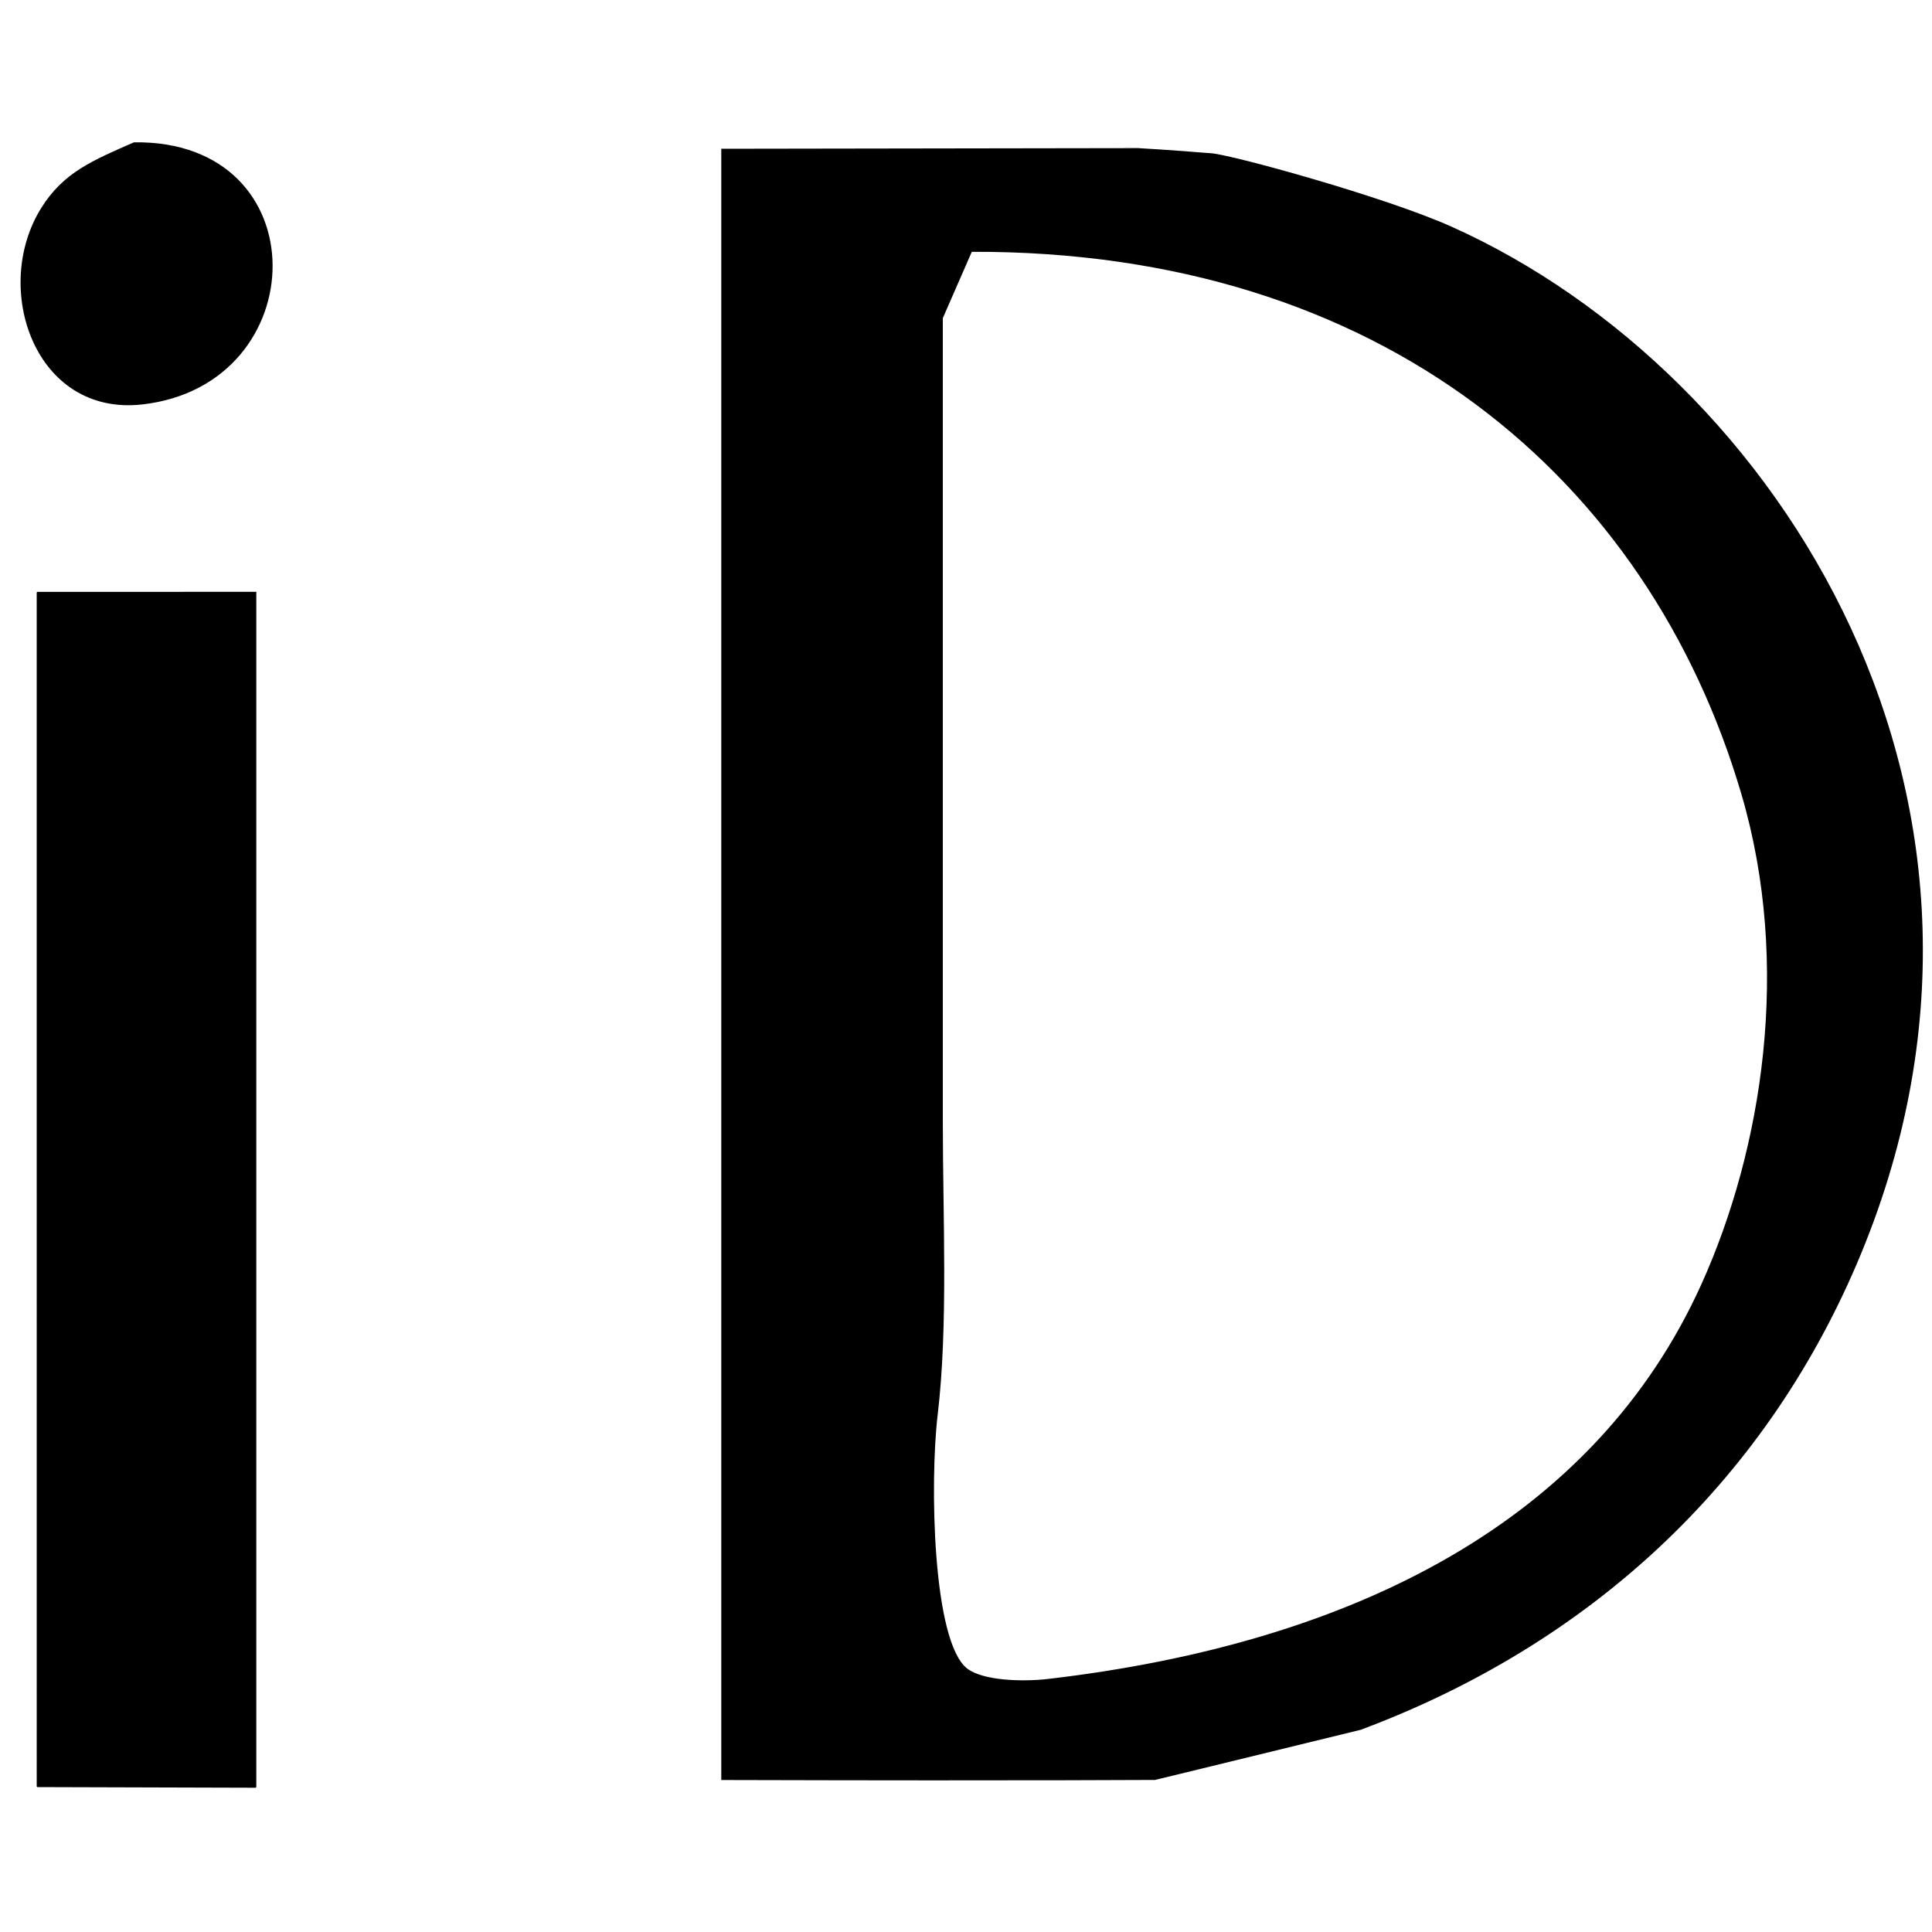 <svg id="V3" xmlns="http://www.w3.org/2000/svg" width="3000" height="3000" viewBox="0 0 3000 3000">
  <defs>
    <style>
      .cls-1 {
        fill-rule: evenodd;
      }
    </style>
  </defs>
  <g id="group" data-name="group 2">
    <path id="_128" data-name="128" class="cls-1" d="M208,221c288.54-4.311,281.228,376.726,13,407C54.051,646.843-13.662,447.5,64,323,98.643,267.463,144.464,248.872,208,221Zm912,2543V231l649-1-34-2c110.97,6.527,115.41,7.937,146,10s268.99,67.325,373,114c508.6,228.228,934.95,896.39,629,1611-146.29,341.68-415.34,590.39-770,723-106.66,26-321.49,78.5-320,78S1648.7,2765.47,1120,2764ZM1771,231h0ZM1509,391q-22.5,51.5-45,103V1740c0,151.19,8.47,318.42-8,457-12.25,103.02-8.33,352.47,46,394,24.09,18.42,84.01,20.92,126,16,477.69-55.94,848.82-247.26,1014-613,94.72-209.73,140.18-495.43,62-761C2559.69,742.826,2145.18,389.04,1509,391ZM398,919V2775c-0.333.33-.667,0.67-1,1q-169.483-.495-339-1c-0.333-.33-0.667-0.67-1-1V920l1-1H398Z"/>
  </g>
</svg>
